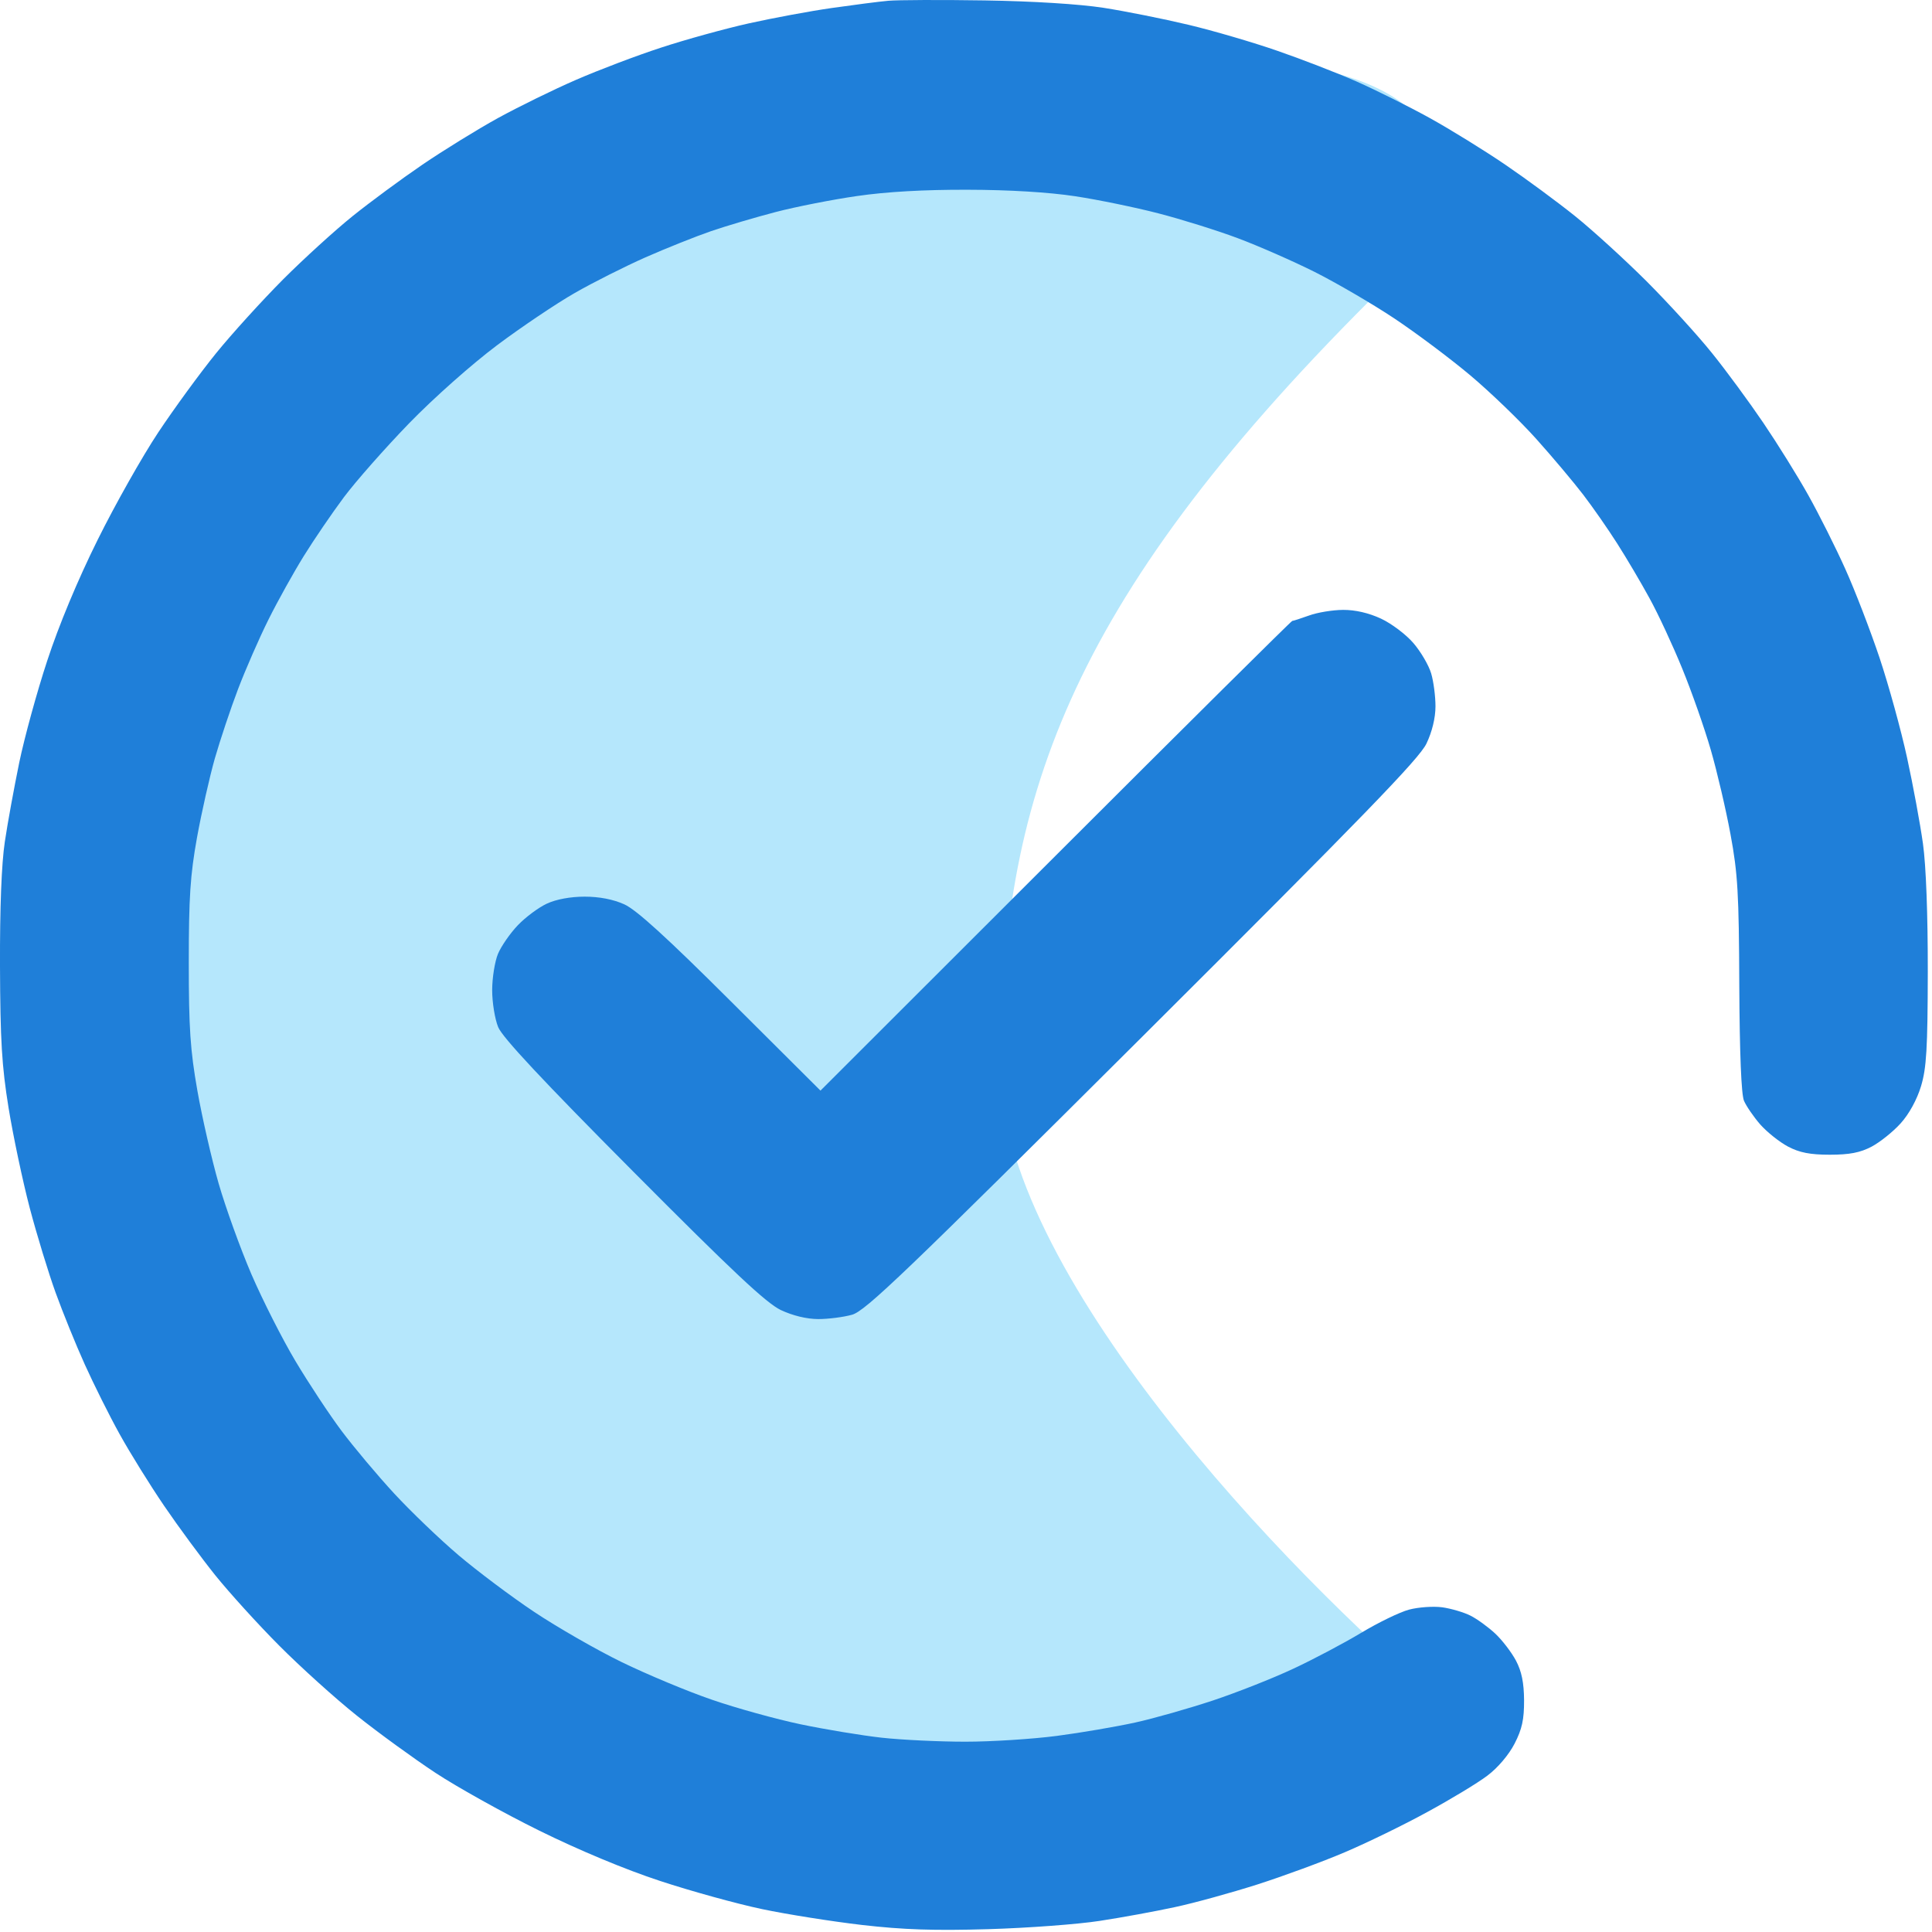 <svg width="28" height="28" viewBox="0 0 28 28" fill="none" xmlns="http://www.w3.org/2000/svg">
<path d="M14 15.5C14 18.7 18.333 23.167 20.5 25L14.5 26.5L6.5 24.5L2 17.5L2.5 8.5L10 2C14.667 1.167 23.1 0.4 19.5 4C15 8.5 14 11.5 14 15.5Z" fill="#B5E7FC" stroke="#B5E7FC"/>
<path fill-rule="evenodd" clip-rule="evenodd" d="M12.875 0.011C12.74 0.023 12.37 0.071 12.055 0.116C11.739 0.161 11.197 0.262 10.851 0.339C10.506 0.416 9.934 0.574 9.581 0.69C9.228 0.805 8.675 1.015 8.351 1.156C8.027 1.296 7.516 1.547 7.215 1.712C6.914 1.878 6.422 2.182 6.121 2.387C5.82 2.592 5.367 2.926 5.113 3.13C4.86 3.333 4.404 3.748 4.101 4.051C3.799 4.355 3.362 4.835 3.131 5.12C2.901 5.404 2.524 5.92 2.294 6.266C2.064 6.612 1.668 7.313 1.415 7.824C1.126 8.406 0.853 9.061 0.685 9.574C0.536 10.025 0.354 10.69 0.279 11.051C0.205 11.412 0.11 11.928 0.07 12.199C0.022 12.515 -0.003 13.162 0 14.004C0.004 15.078 0.026 15.45 0.124 16.055C0.19 16.461 0.328 17.114 0.431 17.507C0.535 17.9 0.704 18.453 0.807 18.737C0.91 19.021 1.099 19.488 1.228 19.773C1.357 20.059 1.584 20.515 1.734 20.785C1.884 21.056 2.174 21.523 2.379 21.824C2.584 22.125 2.918 22.578 3.12 22.83C3.323 23.082 3.739 23.541 4.046 23.849C4.352 24.157 4.858 24.614 5.17 24.863C5.483 25.113 5.997 25.486 6.312 25.694C6.628 25.902 7.305 26.279 7.816 26.531C8.39 26.814 9.06 27.094 9.566 27.26C10.018 27.409 10.682 27.592 11.043 27.668C11.404 27.744 12.056 27.847 12.492 27.898C13.093 27.967 13.536 27.982 14.324 27.959C14.896 27.942 15.622 27.888 15.937 27.839C16.253 27.791 16.743 27.701 17.025 27.64C17.307 27.58 17.846 27.431 18.223 27.311C18.6 27.19 19.169 26.981 19.488 26.845C19.806 26.71 20.345 26.448 20.684 26.262C21.024 26.077 21.417 25.84 21.556 25.734C21.707 25.621 21.867 25.432 21.95 25.271C22.059 25.059 22.089 24.92 22.088 24.642C22.086 24.386 22.053 24.223 21.97 24.066C21.906 23.946 21.771 23.77 21.671 23.676C21.57 23.582 21.409 23.464 21.311 23.415C21.214 23.366 21.029 23.312 20.901 23.294C20.772 23.277 20.556 23.292 20.421 23.328C20.286 23.364 19.973 23.516 19.724 23.666C19.476 23.815 19.034 24.049 18.742 24.185C18.451 24.322 17.928 24.528 17.581 24.644C17.233 24.759 16.726 24.904 16.453 24.964C16.18 25.024 15.668 25.112 15.316 25.158C14.963 25.204 14.367 25.242 13.991 25.242C13.615 25.242 13.069 25.216 12.777 25.184C12.485 25.151 11.957 25.064 11.604 24.99C11.251 24.916 10.672 24.756 10.319 24.634C9.965 24.513 9.377 24.267 9.011 24.089C8.646 23.911 8.075 23.583 7.742 23.361C7.409 23.139 6.915 22.768 6.644 22.538C6.373 22.308 5.953 21.905 5.711 21.643C5.469 21.381 5.127 20.973 4.95 20.737C4.773 20.501 4.473 20.046 4.282 19.726C4.091 19.406 3.804 18.839 3.643 18.466C3.483 18.093 3.27 17.502 3.169 17.153C3.069 16.805 2.93 16.2 2.861 15.809C2.757 15.217 2.736 14.905 2.736 13.949C2.736 13.005 2.757 12.683 2.855 12.139C2.921 11.775 3.038 11.258 3.114 10.99C3.191 10.723 3.342 10.27 3.451 9.984C3.56 9.699 3.758 9.245 3.892 8.977C4.026 8.708 4.256 8.295 4.403 8.058C4.55 7.821 4.811 7.438 4.984 7.206C5.157 6.975 5.582 6.493 5.928 6.136C6.284 5.769 6.839 5.277 7.203 5.004C7.557 4.739 8.064 4.398 8.33 4.246C8.595 4.094 9.056 3.862 9.354 3.73C9.651 3.599 10.079 3.428 10.305 3.35C10.53 3.273 10.954 3.148 11.245 3.072C11.537 2.996 12.066 2.892 12.421 2.841C12.846 2.779 13.394 2.748 14.023 2.75C14.627 2.751 15.202 2.786 15.582 2.844C15.913 2.894 16.456 3.006 16.788 3.092C17.121 3.178 17.637 3.339 17.936 3.451C18.236 3.563 18.739 3.784 19.055 3.942C19.37 4.101 19.887 4.402 20.203 4.612C20.519 4.822 21.017 5.195 21.31 5.441C21.603 5.688 22.034 6.103 22.268 6.365C22.502 6.626 22.806 6.988 22.944 7.168C23.082 7.348 23.305 7.668 23.439 7.879C23.573 8.089 23.784 8.446 23.907 8.672C24.031 8.897 24.244 9.355 24.38 9.689C24.517 10.023 24.703 10.553 24.794 10.868C24.885 11.182 25.014 11.734 25.08 12.093C25.185 12.659 25.202 12.95 25.207 14.277C25.212 15.267 25.236 15.86 25.275 15.953C25.309 16.032 25.416 16.188 25.512 16.298C25.61 16.408 25.79 16.552 25.913 16.617C26.081 16.705 26.233 16.735 26.519 16.735C26.805 16.735 26.959 16.705 27.125 16.618C27.247 16.553 27.437 16.401 27.546 16.28C27.668 16.145 27.782 15.937 27.841 15.742C27.92 15.48 27.937 15.197 27.939 14.086C27.94 13.256 27.914 12.549 27.869 12.227C27.829 11.941 27.726 11.382 27.639 10.983C27.553 10.586 27.373 9.933 27.24 9.534C27.106 9.135 26.883 8.555 26.743 8.245C26.604 7.935 26.363 7.455 26.208 7.178C26.054 6.902 25.76 6.43 25.556 6.129C25.352 5.828 25.018 5.373 24.813 5.119C24.609 4.864 24.182 4.396 23.866 4.079C23.549 3.763 23.082 3.337 22.827 3.132C22.572 2.927 22.117 2.592 21.816 2.387C21.515 2.182 21.022 1.877 20.72 1.71C20.418 1.543 19.94 1.305 19.658 1.18C19.376 1.056 18.86 0.856 18.512 0.736C18.164 0.615 17.584 0.445 17.223 0.359C16.862 0.273 16.308 0.162 15.992 0.113C15.642 0.059 14.97 0.017 14.269 0.006C13.638 -0.004 13.01 -0.001 12.875 0.011ZM18.973 8.92C18.852 8.963 18.742 8.999 18.728 8.999C18.714 9 17.17 10.531 15.297 12.403L11.891 15.806L10.592 14.512C9.663 13.586 9.223 13.185 9.047 13.106C8.887 13.034 8.686 12.995 8.473 12.995C8.268 12.995 8.062 13.033 7.926 13.096C7.805 13.152 7.616 13.293 7.505 13.409C7.393 13.526 7.264 13.713 7.217 13.824C7.171 13.936 7.133 14.173 7.133 14.351C7.133 14.529 7.172 14.769 7.22 14.886C7.28 15.034 7.868 15.663 9.175 16.977C10.62 18.43 11.105 18.885 11.316 18.986C11.488 19.067 11.689 19.116 11.857 19.117C12.004 19.117 12.225 19.089 12.349 19.054C12.544 18.999 13.115 18.451 16.558 15.021C19.748 11.842 20.569 10.996 20.673 10.777C20.755 10.606 20.804 10.404 20.804 10.237C20.804 10.09 20.776 9.874 20.741 9.758C20.706 9.641 20.591 9.444 20.484 9.32C20.378 9.196 20.167 9.037 20.015 8.966C19.837 8.883 19.64 8.838 19.465 8.839C19.314 8.84 19.093 8.876 18.973 8.92Z" fill="#1F7FD9"/>
</svg>
